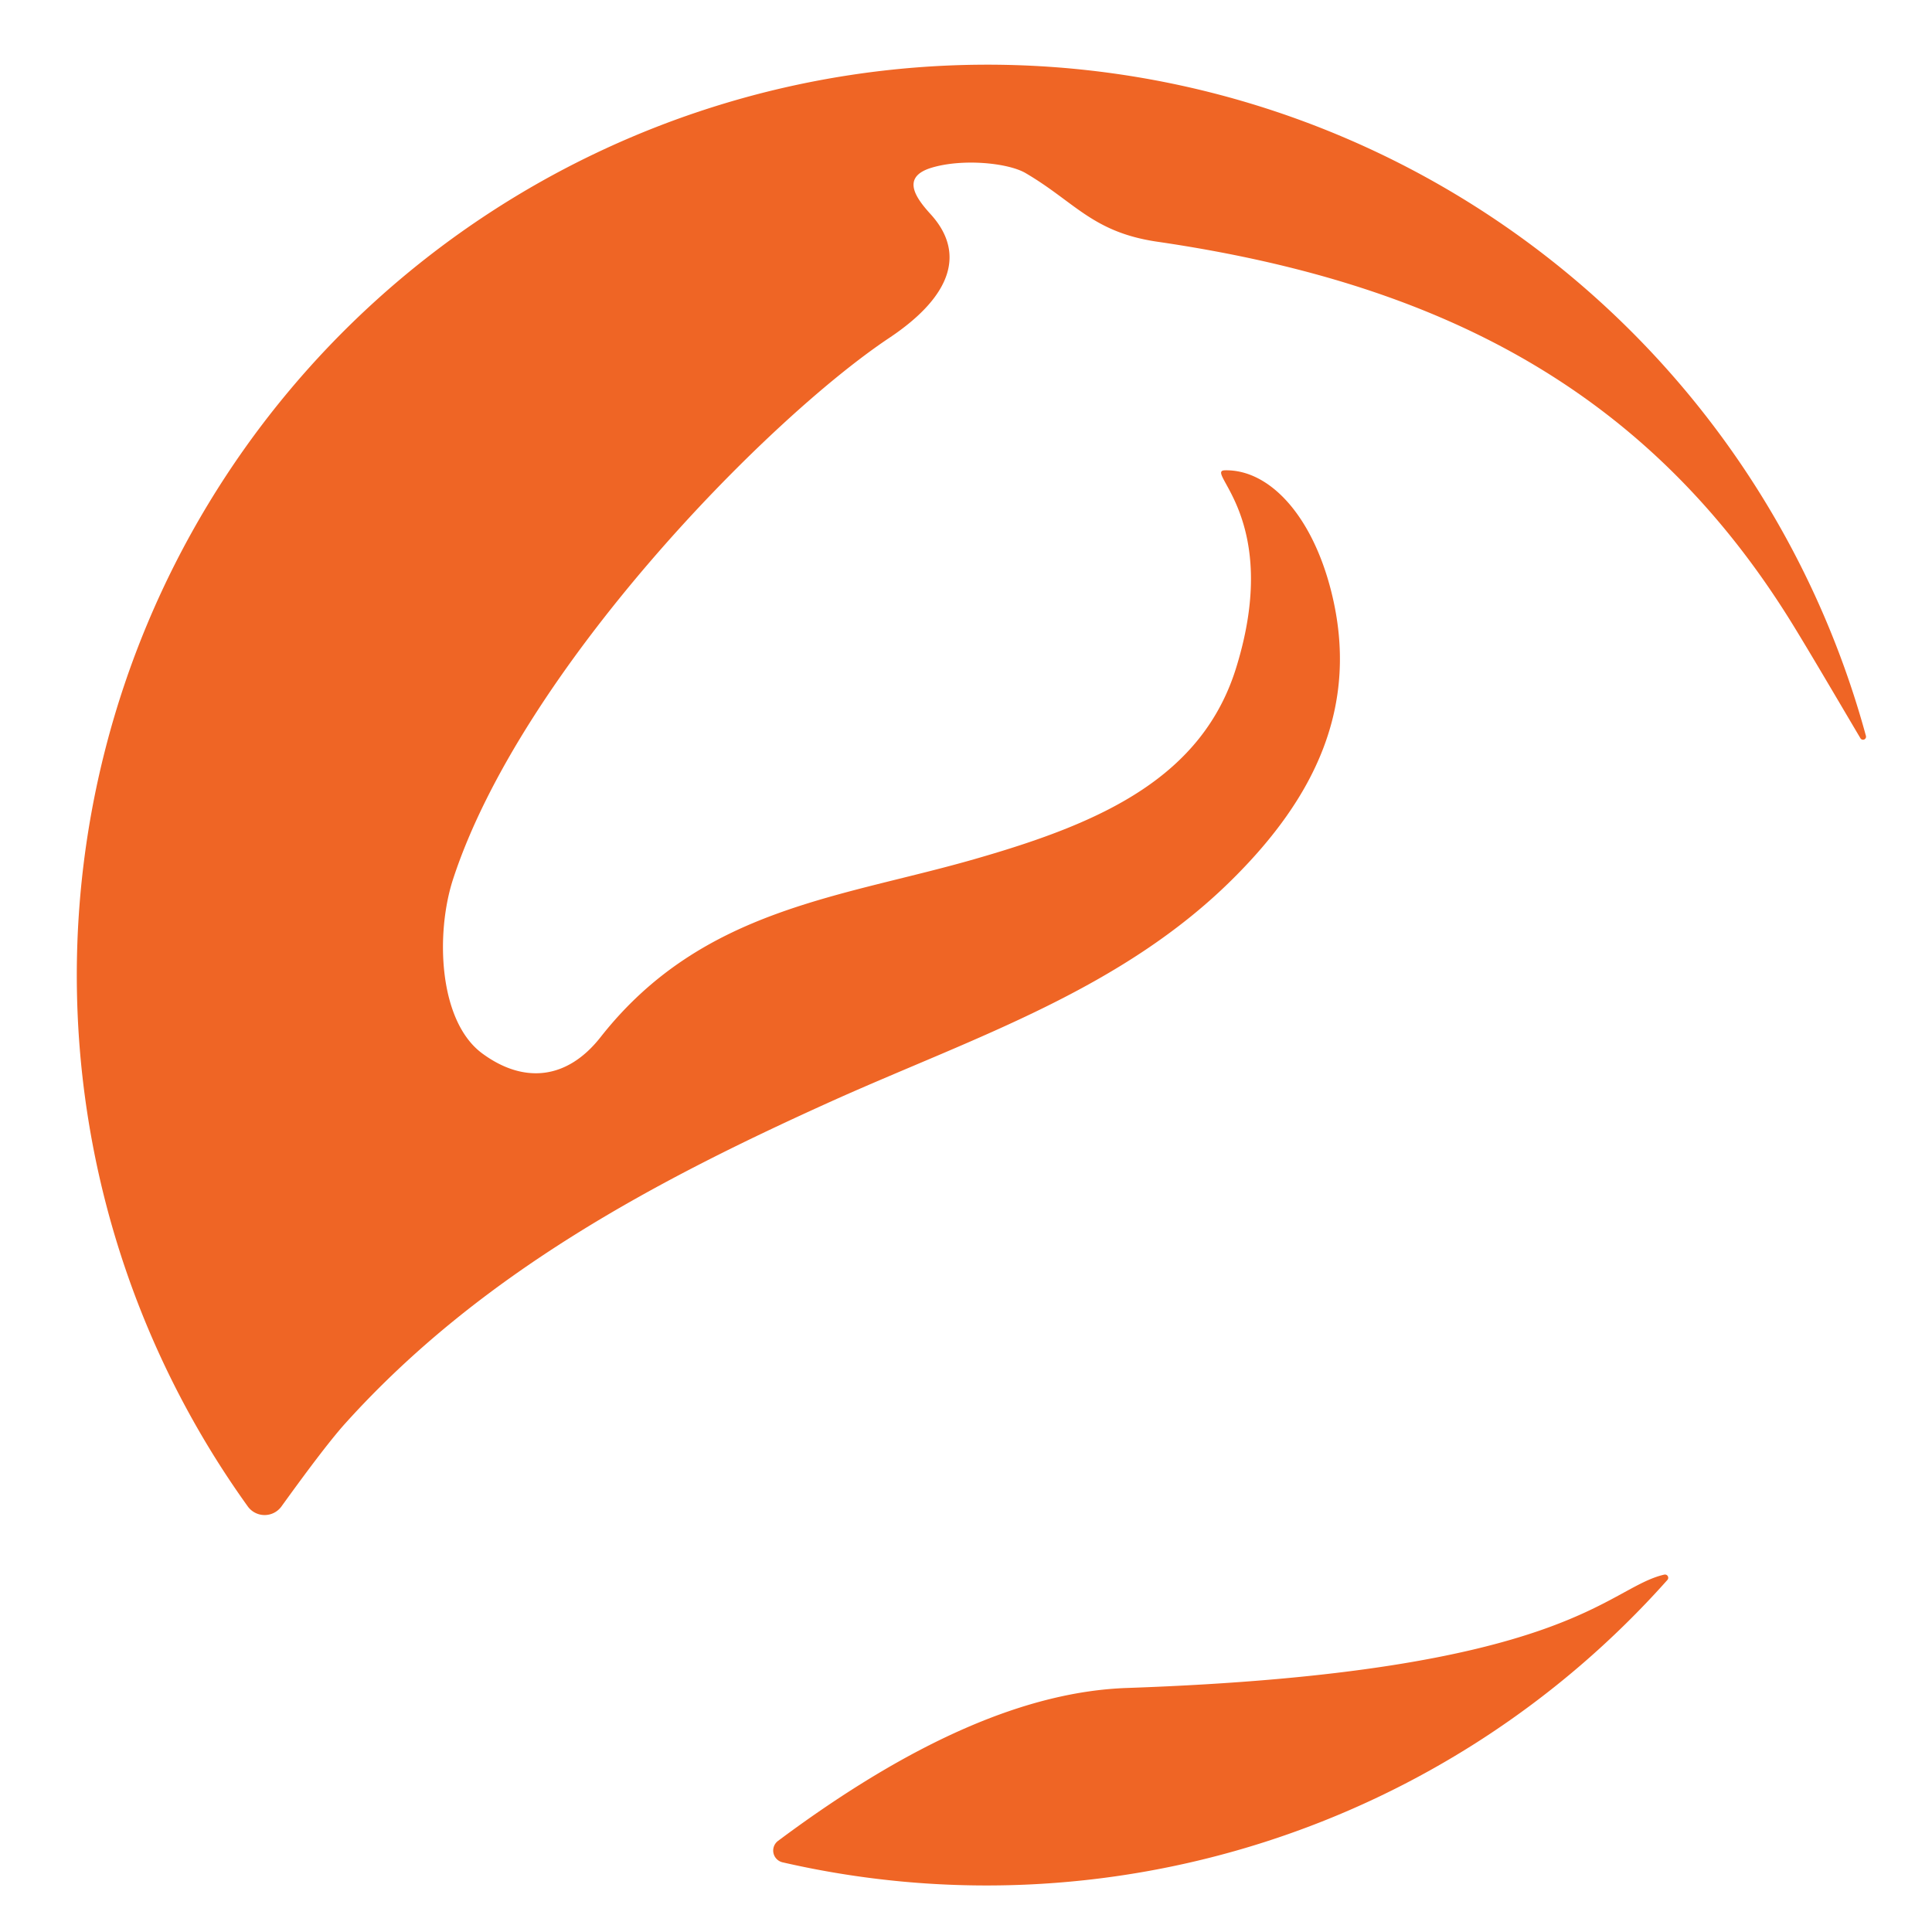 <svg id="Layer_1" data-name="Layer 1" xmlns="http://www.w3.org/2000/svg" viewBox="0 0 160 160"><defs><style>.cls-1{fill:#ef6525;}</style></defs><title>rytsar_icon</title><path class="cls-1" d="M28.62,117.85C39.85,105.41,54.31,97.74,69.31,91,80.82,85.86,93,81.89,102.19,72.69c6.53-6.52,10.49-14.1,8.05-23.74-1.6-6.32-5.15-10.1-8.82-10-1.7.07,4.72,4,1,16.2C99.64,64.38,91.2,68.1,81.22,71c-11.36,3.34-23,4.09-31.49,14.9-2.82,3.58-6.42,3.82-9.78,1.35-3.62-2.65-3.91-9.92-2.42-14.47C43.2,55.48,63.46,34.79,73.62,28c5.42-3.61,6.24-7.19,3.46-10.25-1.26-1.38-2.48-3.09.07-3.86s6.29-.41,7.76.43C89,16.71,90.44,19.19,95.72,20c23.06,3.35,40.64,12,52.79,31.79,1.55,2.52,4.21,7.07,5.57,9.36a.25.25,0,0,0,.45-.2,75.41,75.41,0,1,0-134,63.82,1.72,1.72,0,0,0,2.77,0C25.19,122.15,27.28,119.33,28.62,117.85Z"/><path class="cls-1" d="M93.34,139.79c-8.19.28-17.68,4.29-28.9,12.66a1,1,0,0,0,.37,1.78,75.46,75.46,0,0,0,73.29-23.4.27.27,0,0,0-.26-.43C133,131.5,130,138.52,93.34,139.79Z"/></svg>